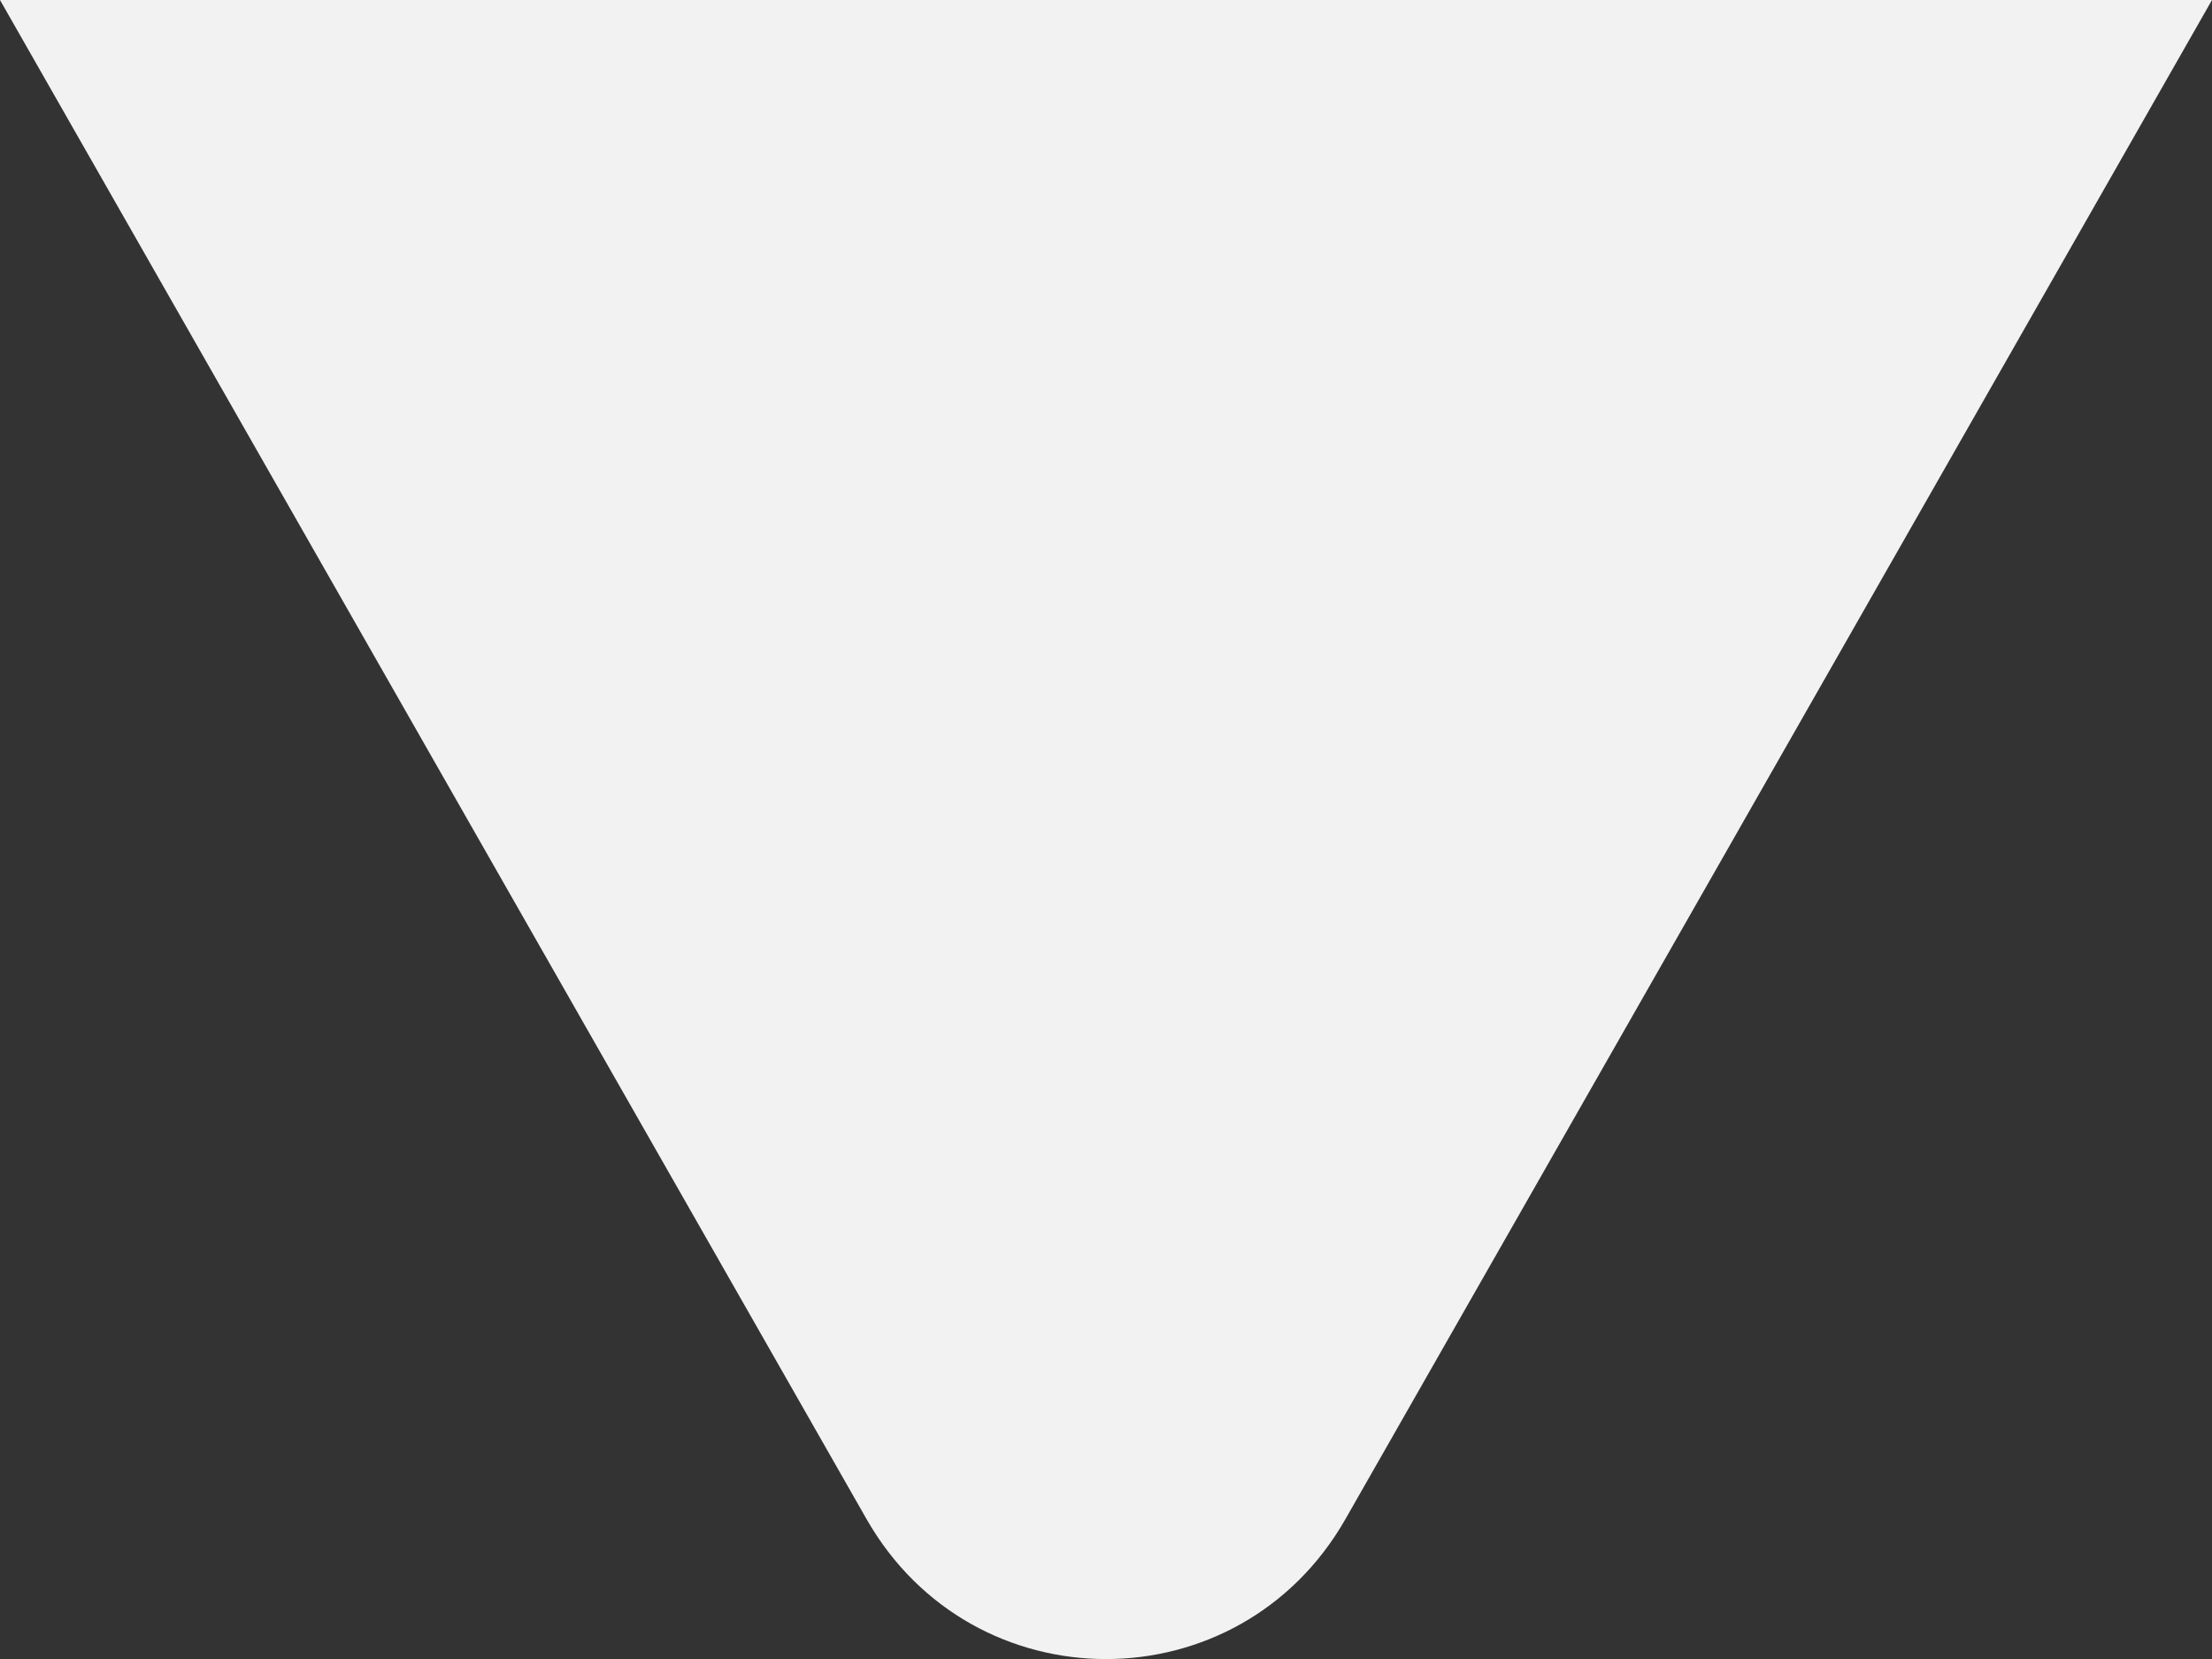 <svg width="8" height="6" viewBox="0 0 8 6" fill="none" xmlns="http://www.w3.org/2000/svg">
<rect x="0" y="0" width="8" height="6" fill="#333333" stroke="none"/>
<path d="M4.866 5.494C4.481 6.169 3.519 6.169 3.134 5.494L-2.62268e-07 0L8 -3.49691e-07L4.866 5.494Z" fill="#F2F2F2"/>
</svg>
